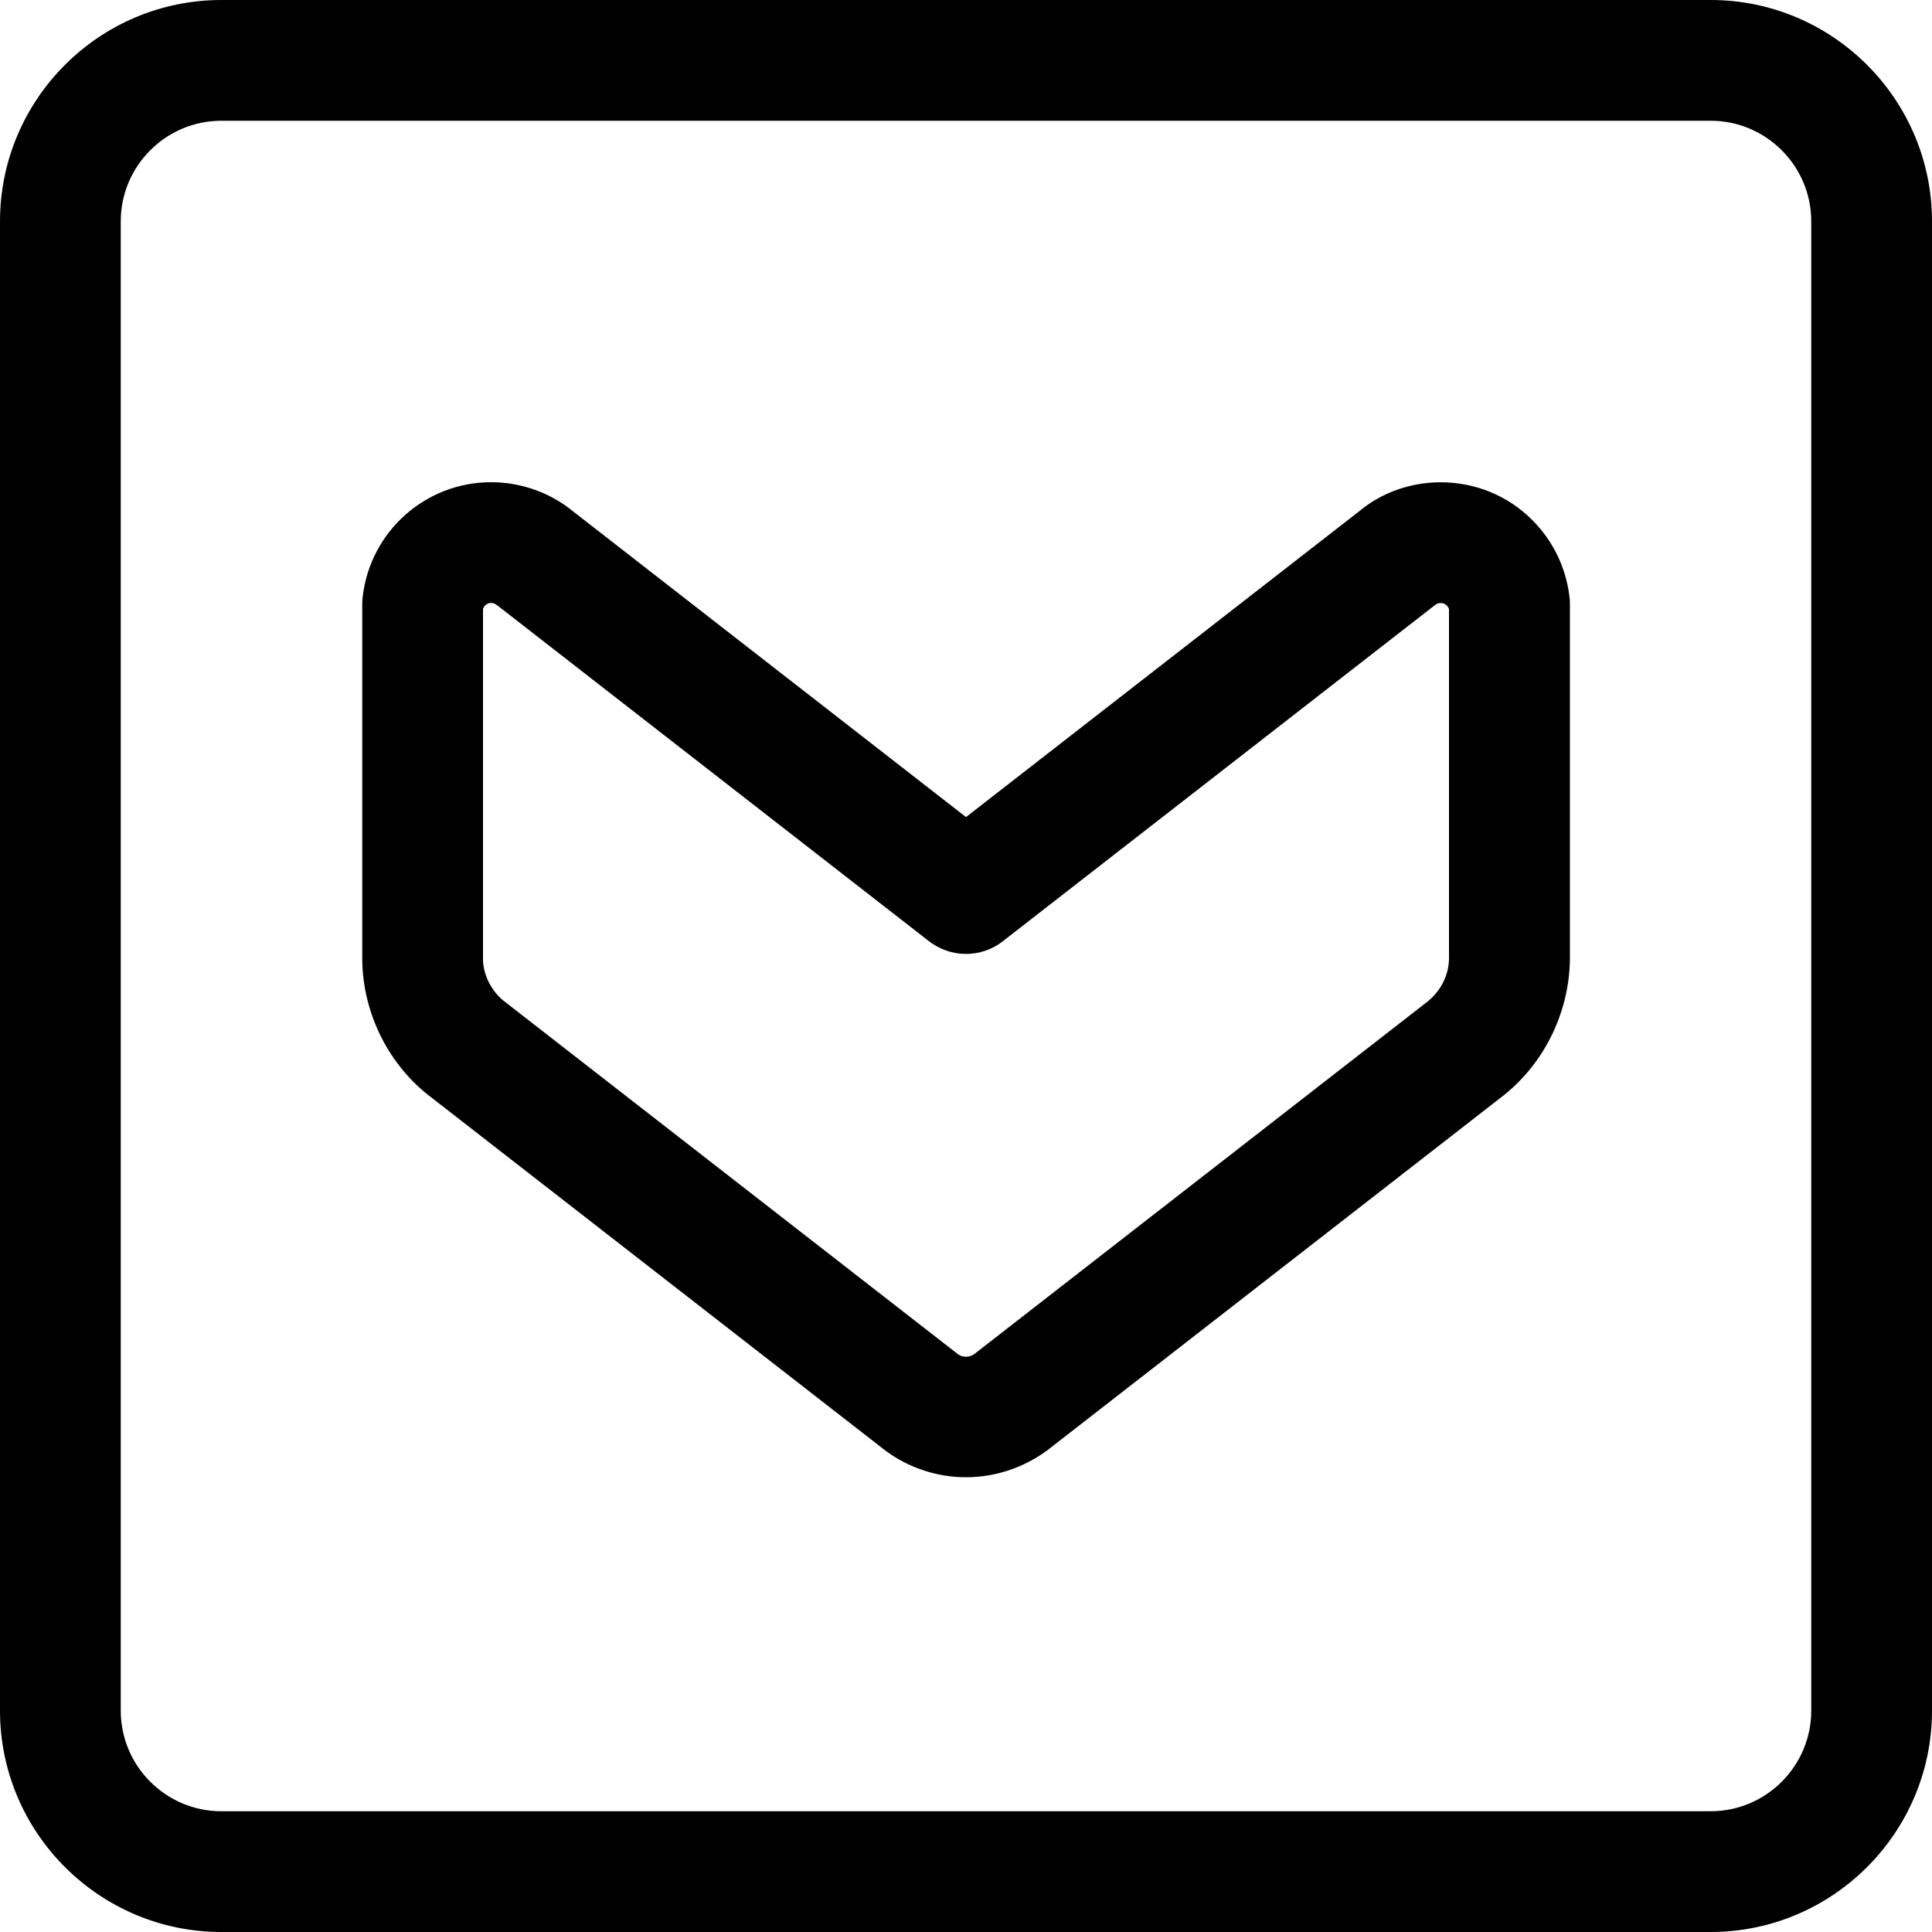 <?xml version="1.0" encoding="utf-8"?>
<!-- Generator: Adobe Illustrator 22.1.0, SVG Export Plug-In . SVG Version: 6.00 Build 0)  -->
<svg version="1.1" id="Regular" xmlns="http://www.w3.org/2000/svg" xmlns:xlink="http://www.w3.org/1999/xlink" x="0px" y="0px"
	 viewBox="0 0 24 24" style="enable-background:new 0 0 24 24;" xml:space="preserve">
<title>arrow-rectangle-down-2</title>
<g>
	<path d="M2.75,24C1.234,24,0,22.766,0,21.25V2.75C0,1.234,1.234,0,2.75,0h18.5C22.766,0,24,1.234,24,2.75v18.5
		c0,1.516-1.234,2.75-2.75,2.75H2.75z M2.75,1.5C2.061,1.5,1.5,2.061,1.5,2.75v18.5c0,0.689,0.561,1.25,1.25,1.25h18.5
		c0.689,0,1.25-0.561,1.25-1.25V2.75c0-0.689-0.561-1.25-1.25-1.25H2.75z"/>
	<path d="M12,18.351c-0.362,0-0.719-0.119-1.006-0.335l-5.628-4.377c-0.53-0.396-0.856-1.037-0.866-1.71V7.5
		c0-0.028,0.002-0.056,0.005-0.084C4.599,6.602,5.285,5.99,6.102,5.99c0.061,0,0.123,0.004,0.185,0.011
		c0.307,0.036,0.596,0.158,0.834,0.353L12,10.15l4.891-3.804c0.273-0.227,0.633-0.355,1.005-0.355c0.051,0,0.102,0.002,0.153,0.007
		c0.428,0.04,0.814,0.244,1.088,0.575c0.2,0.241,0.324,0.533,0.36,0.845c0.003,0.026,0.005,0.055,0.005,0.084v4.417
		c-0.01,0.682-0.338,1.327-0.877,1.73l-5.607,4.361C12.723,18.231,12.363,18.351,12,18.351z M6,11.918
		c0.003,0.199,0.109,0.404,0.275,0.529l5.63,4.379c0.022,0.016,0.057,0.028,0.094,0.028c0.039,0,0.076-0.012,0.106-0.035
		l5.609-4.362c0.178-0.133,0.283-0.337,0.286-0.548V7.565c-0.004-0.013-0.011-0.024-0.02-0.035
		c-0.019-0.023-0.043-0.036-0.073-0.039c-0.001,0-0.002,0-0.003,0c-0.035,0-0.056,0.008-0.076,0.024l-5.37,4.177
		C12.329,11.794,12.166,11.85,12,11.85s-0.329-0.056-0.46-0.158L6.189,7.529C6.155,7.502,6.136,7.494,6.115,7.491L6.1,7.49
		c-0.045,0-0.085,0.031-0.1,0.074V11.918z"/>
</g>
</svg>
